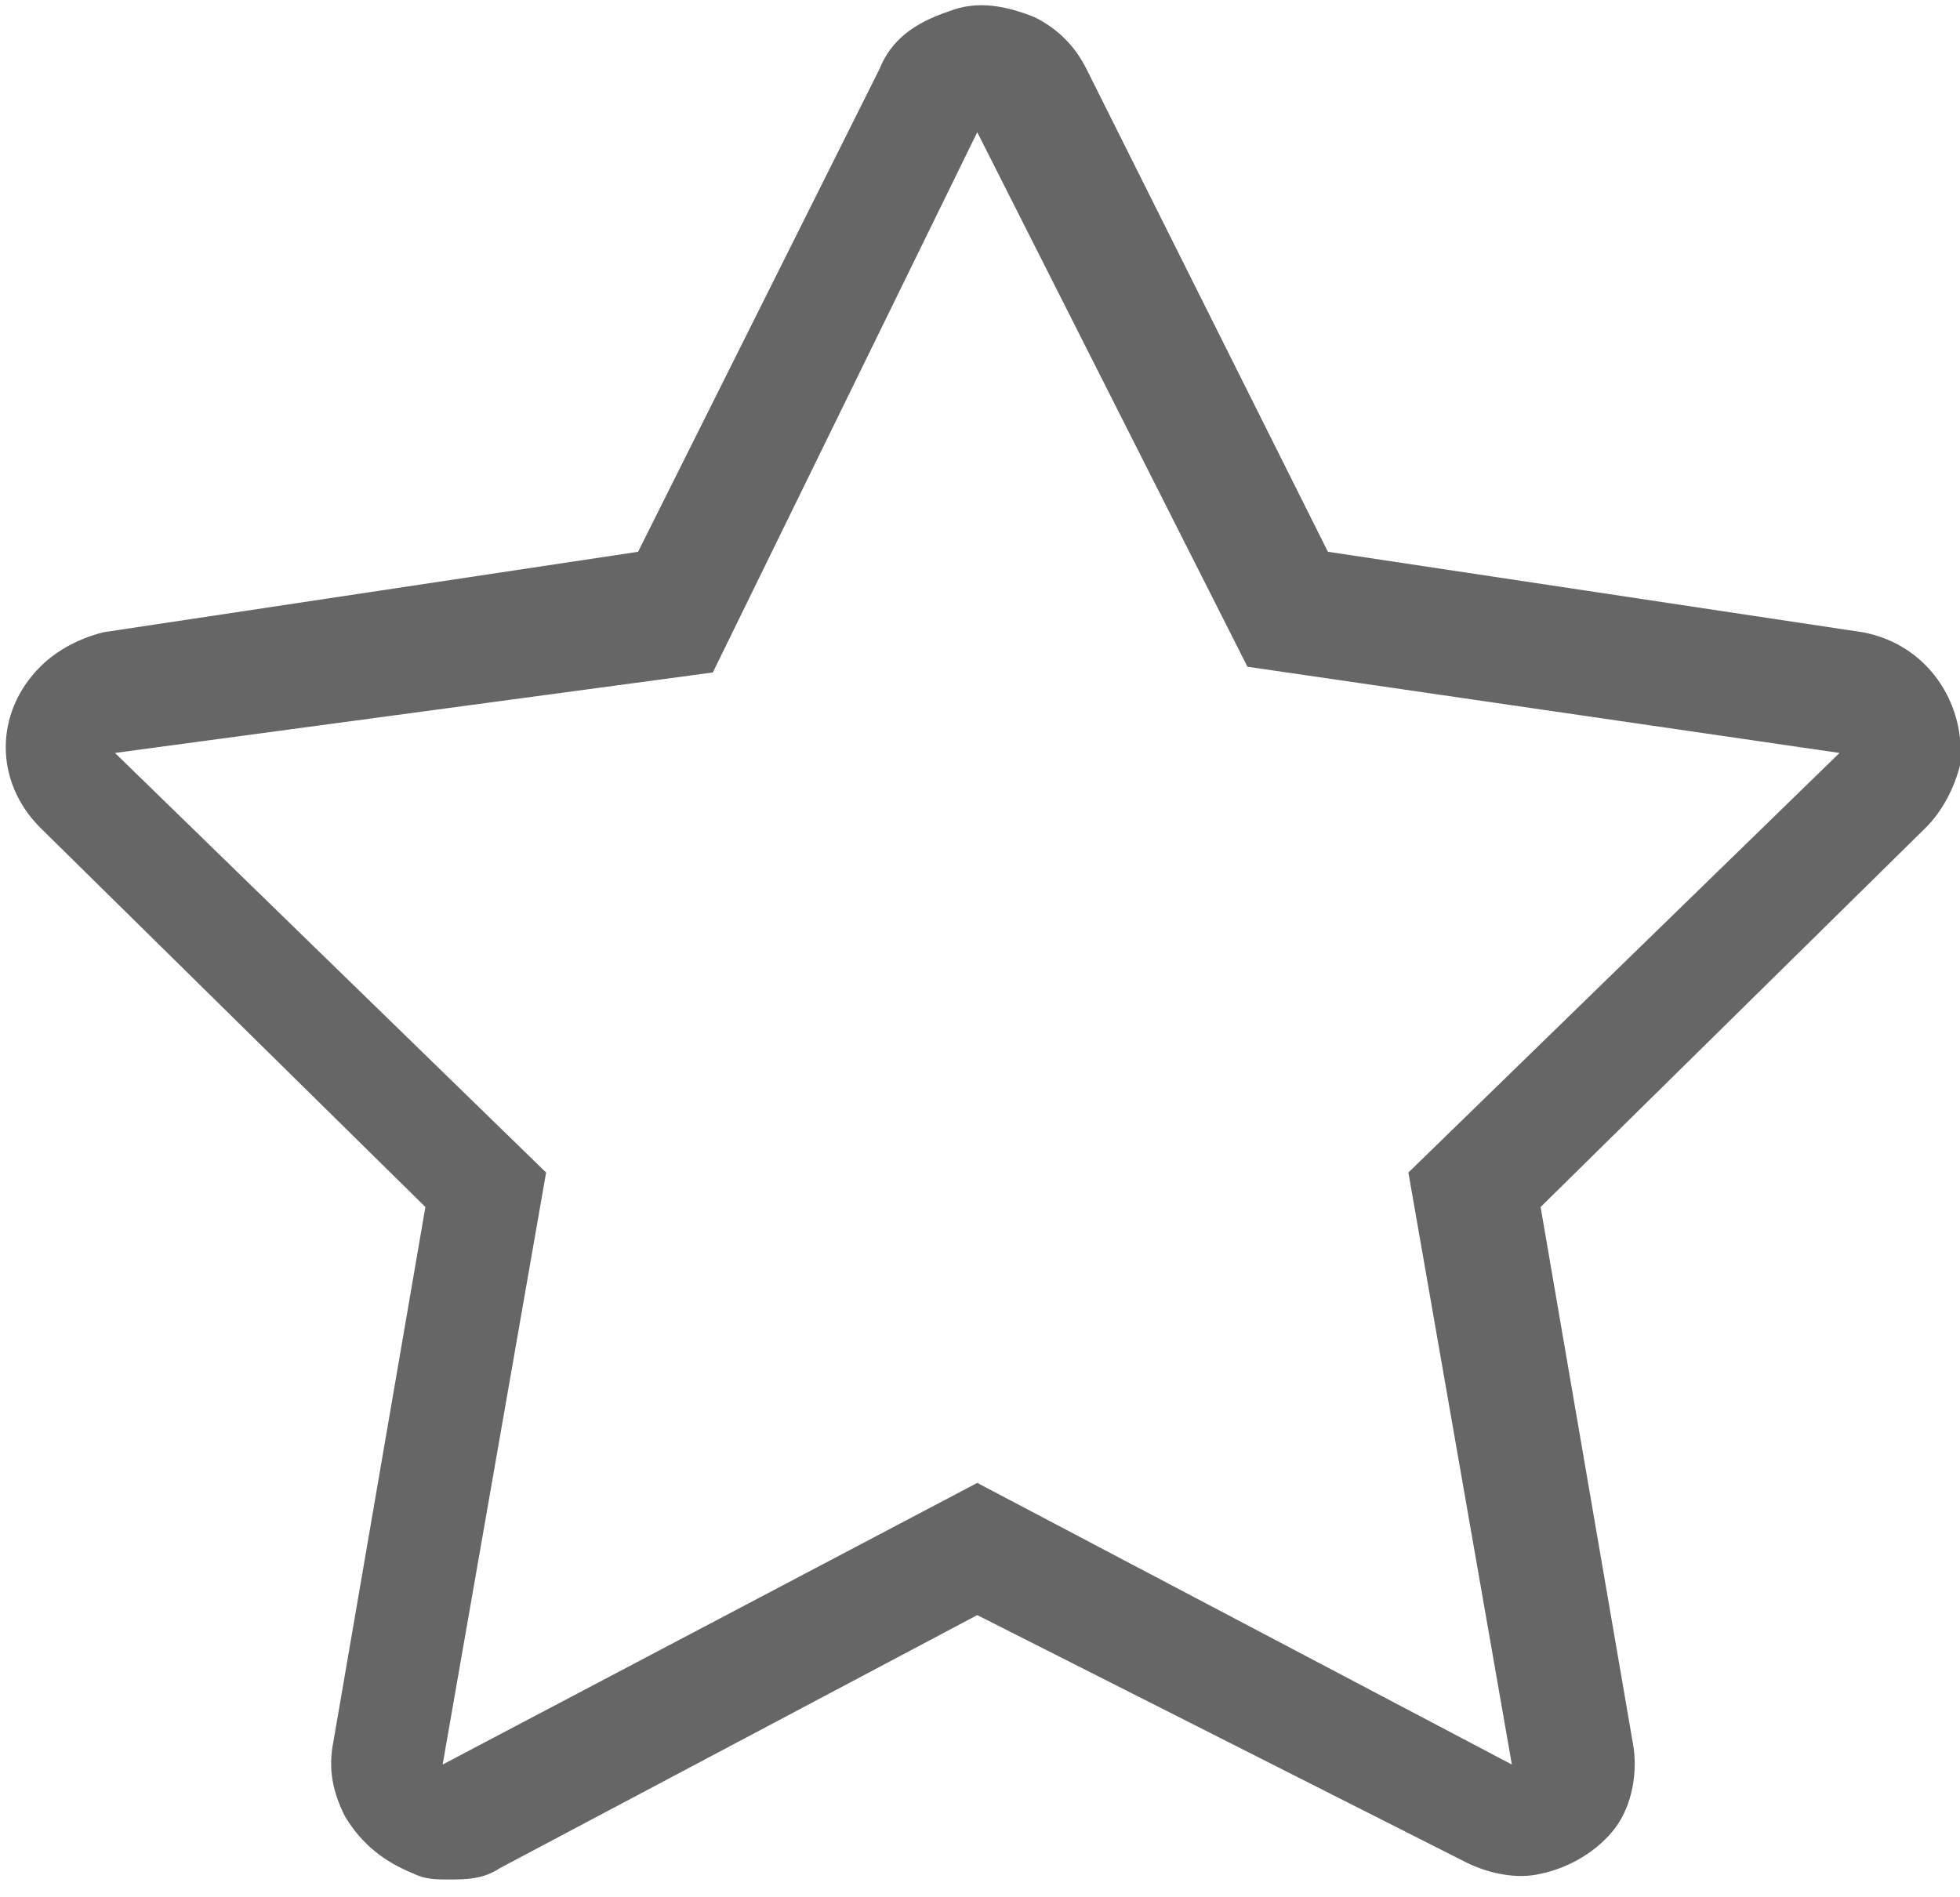 <?xml version="1.0" standalone="no"?><!DOCTYPE svg PUBLIC "-//W3C//DTD SVG 1.1//EN" "http://www.w3.org/Graphics/SVG/1.1/DTD/svg11.dtd"><svg t="1672057357232" class="icon" viewBox="0 0 1058 1024" version="1.1" xmlns="http://www.w3.org/2000/svg" p-id="4386" xmlns:xlink="http://www.w3.org/1999/xlink" width="206.641" height="200"><path d="M242.036 1014.691c-6.206 0-12.412 0-18.618-3.103-15.515-6.206-27.927-15.515-37.236-31.03-6.206-12.412-9.309-24.824-6.206-40.339L229.624 651.636 21.721 446.836c-24.824-24.824-24.824-62.061 0-86.885 9.309-9.309 21.721-15.515 34.133-18.618l288.582-43.442 130.327-260.655c6.206-15.515 18.618-24.824 37.236-31.03 15.515-6.206 31.03-3.103 46.545 3.103 12.412 6.206 21.721 15.515 27.927 27.927l130.327 260.655 288.582 43.442c34.133 6.206 55.855 37.236 52.752 71.37-3.103 12.412-9.309 24.824-18.618 34.133L831.612 651.636l49.648 288.582c3.103 15.515 0 34.133-9.309 46.545s-24.824 21.721-40.339 24.824c-12.412 3.103-27.927 0-40.339-6.206L527.515 871.952l-257.552 136.533c-9.309 6.206-18.618 6.206-27.927 6.206zM527.515 71.37l-142.739 291.685L62.061 406.497l232.727 226.521-55.855 319.612 288.582-152.048 288.582 152.048-55.855-319.612 232.727-226.521-319.612-46.545L527.515 71.37z" fill="#666666" p-id="4387"></path></svg>
